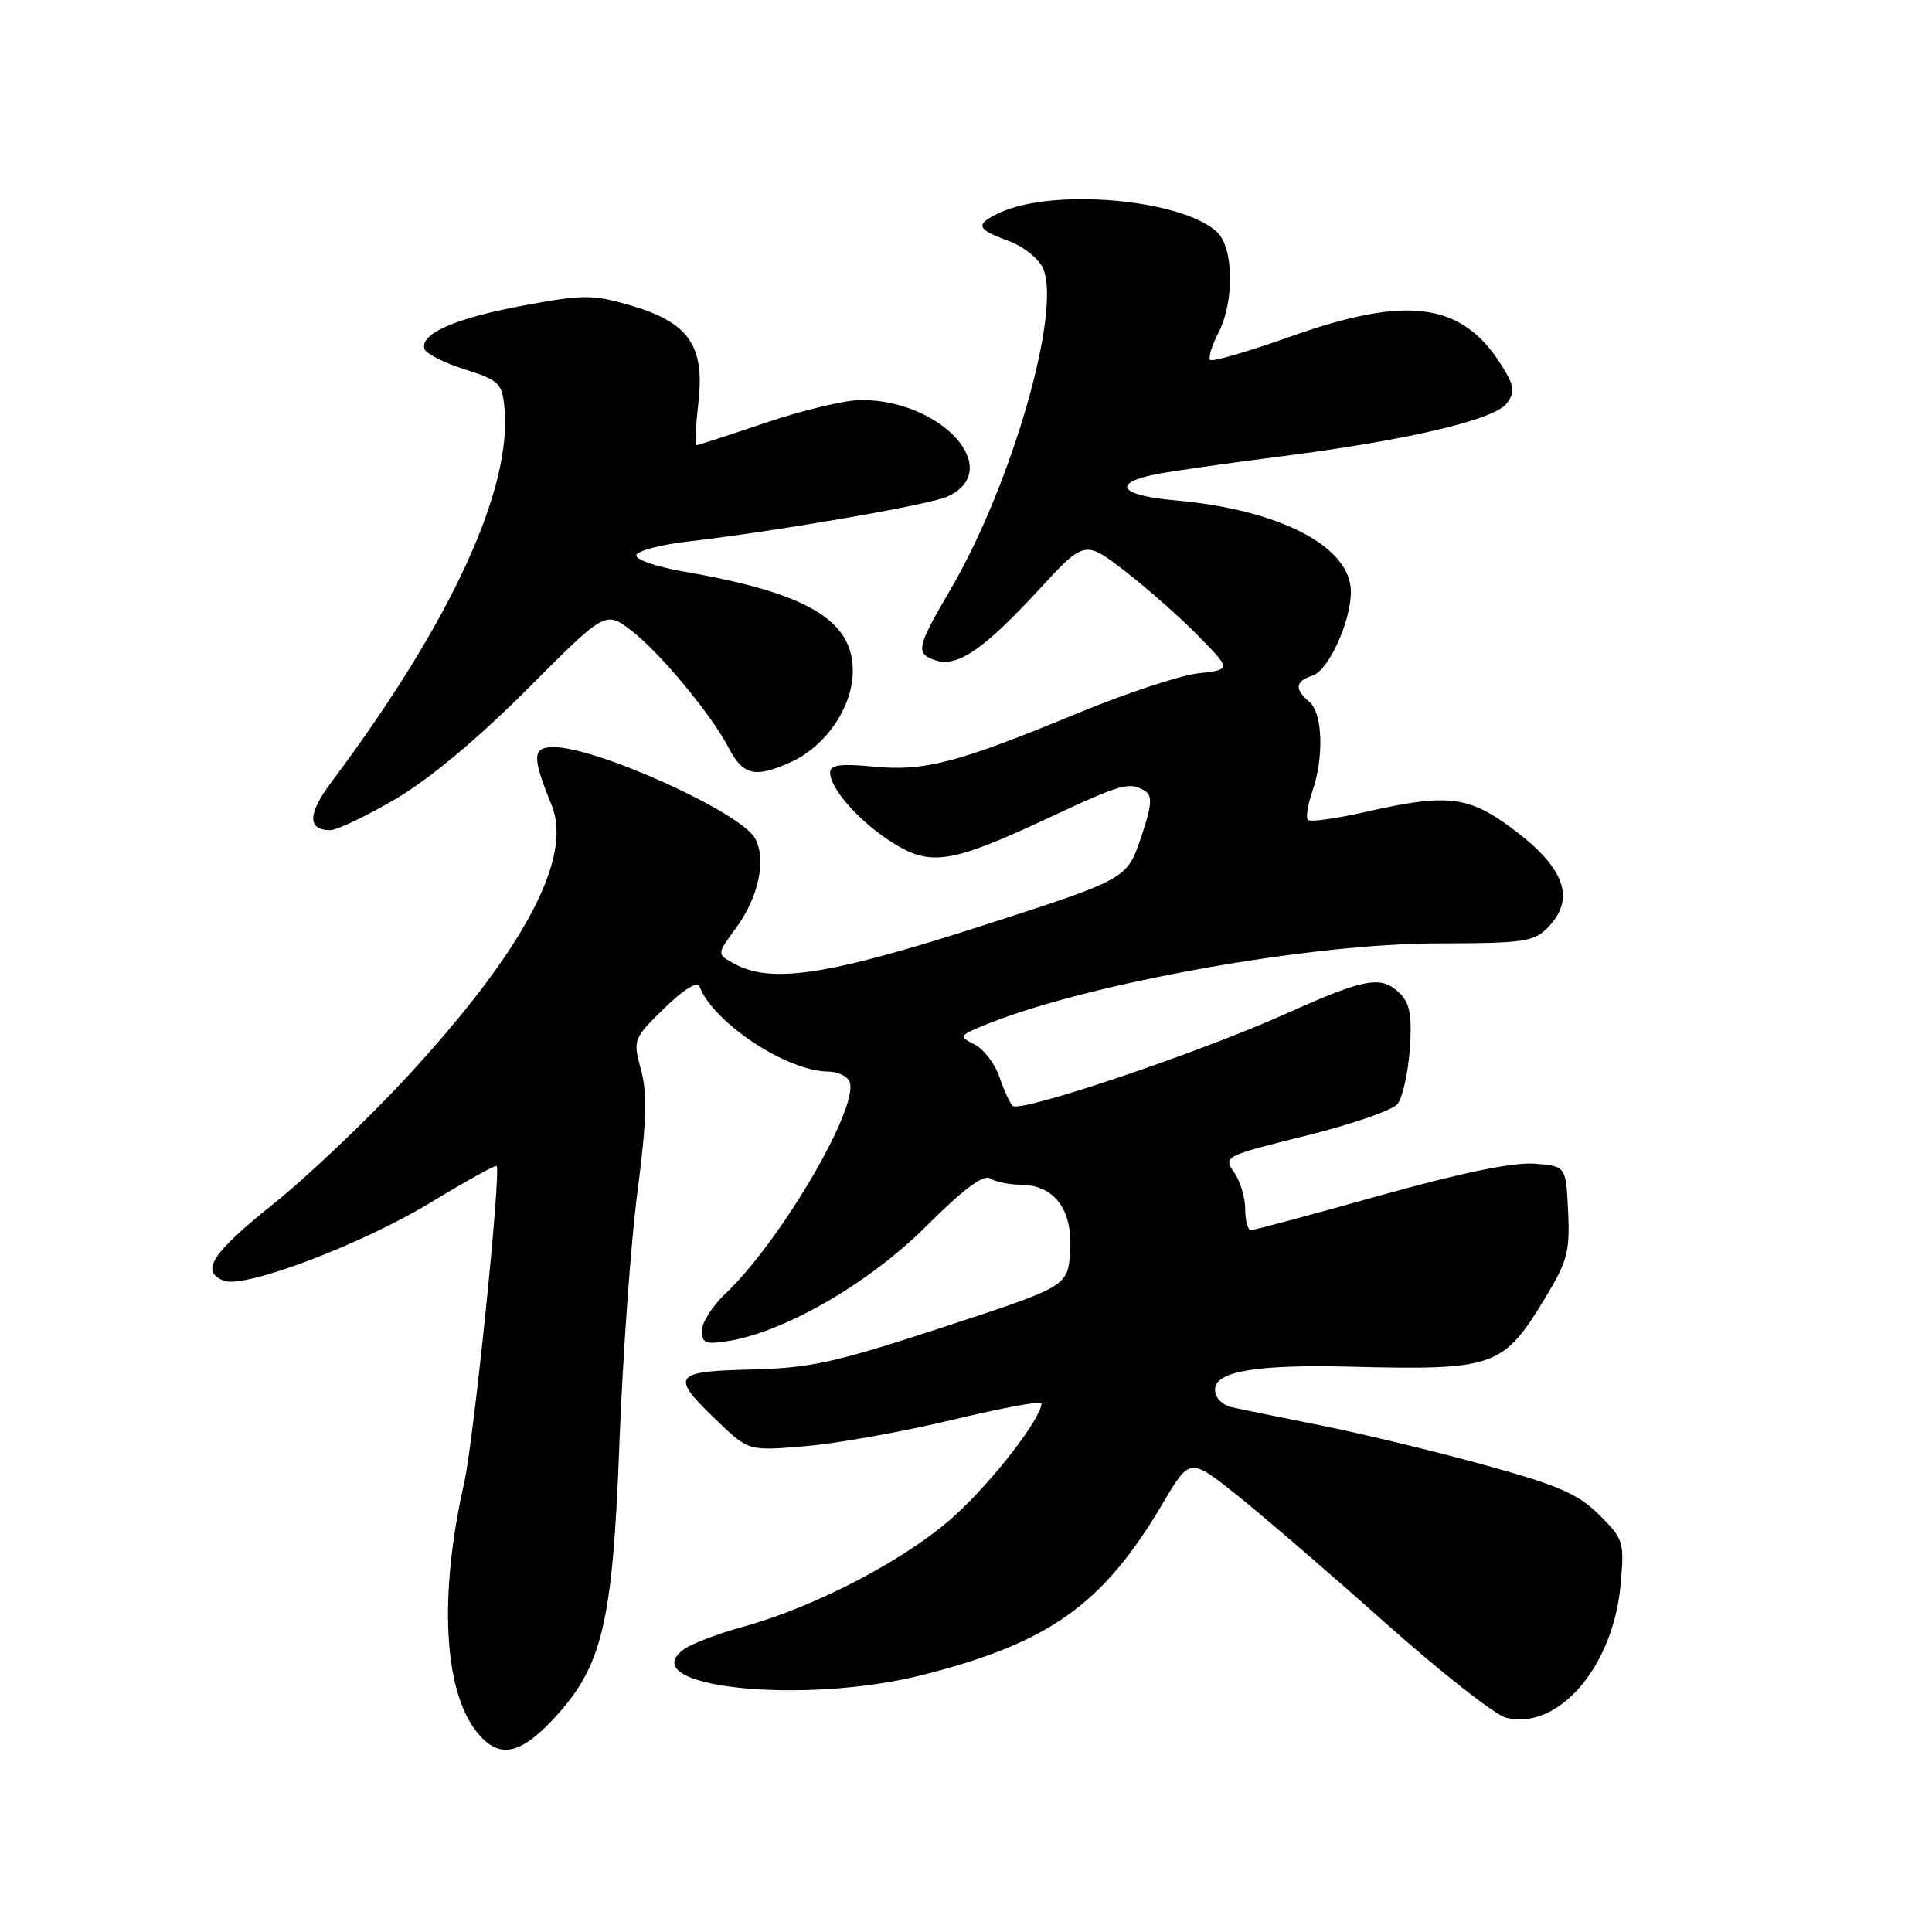 <?xml version="1.0" encoding="UTF-8" standalone="no"?>
<!DOCTYPE svg PUBLIC "-//W3C//DTD SVG 1.1//EN" "http://www.w3.org/Graphics/SVG/1.1/DTD/svg11.dtd" >
<svg xmlns="http://www.w3.org/2000/svg" xmlns:xlink="http://www.w3.org/1999/xlink" version="1.1" viewBox="0 0 256 256">
 <g >
 <path fill="currentColor"
d=" M 73.06 228.06 C 79.80 220.97 81.16 215.45 82.07 191.37 C 82.51 179.75 83.58 164.76 84.45 158.05 C 85.68 148.65 85.79 144.93 84.94 141.77 C 83.85 137.75 83.90 137.63 88.03 133.59 C 90.56 131.12 92.40 129.98 92.68 130.70 C 94.50 135.51 104.28 141.97 109.78 141.99 C 111.04 142.00 112.30 142.61 112.58 143.36 C 113.86 146.69 103.40 164.53 96.10 171.44 C 94.40 173.05 93.00 175.25 93.00 176.32 C 93.00 177.98 93.50 178.18 96.52 177.69 C 104.03 176.47 115.21 169.99 122.70 162.51 C 127.63 157.59 130.31 155.58 131.20 156.15 C 131.92 156.60 133.74 156.98 135.25 156.98 C 139.71 157.01 142.16 160.29 141.80 165.77 C 141.50 170.44 141.50 170.44 125.00 175.85 C 110.59 180.57 107.36 181.28 99.50 181.47 C 89.09 181.71 88.74 182.27 95.14 188.38 C 99.21 192.27 99.21 192.27 106.86 191.61 C 111.06 191.25 119.79 189.68 126.25 188.12 C 132.71 186.57 138.00 185.59 138.00 185.95 C 138.00 187.89 131.61 196.17 126.57 200.77 C 120.28 206.51 108.17 212.88 98.47 215.55 C 95.15 216.46 91.62 217.80 90.62 218.54 C 83.75 223.56 106.39 225.98 122.33 221.92 C 139.08 217.66 146.19 212.57 154.08 199.19 C 157.67 193.11 157.67 193.11 164.08 198.25 C 167.61 201.08 176.45 208.69 183.71 215.17 C 190.98 221.64 198.11 227.24 199.57 227.61 C 206.45 229.33 213.75 220.87 214.73 210.04 C 215.25 204.28 215.15 203.95 211.89 200.71 C 209.08 197.93 206.45 196.79 196.50 194.06 C 189.90 192.24 180.22 189.91 175.00 188.87 C 169.78 187.83 164.49 186.75 163.25 186.47 C 161.90 186.16 161.00 185.21 161.00 184.09 C 161.00 181.72 166.55 180.78 178.78 181.09 C 198.13 181.57 199.15 181.21 204.78 171.92 C 207.68 167.14 208.04 165.79 207.78 160.50 C 207.50 154.50 207.50 154.50 203.25 154.19 C 200.46 153.99 193.41 155.45 182.75 158.44 C 173.81 160.95 166.16 163.00 165.75 163.00 C 165.34 163.00 165.00 161.75 165.00 160.22 C 165.00 158.69 164.33 156.49 163.52 155.33 C 162.07 153.26 162.23 153.17 172.99 150.50 C 179.01 149.01 184.48 147.12 185.16 146.31 C 185.83 145.50 186.57 142.25 186.80 139.09 C 187.12 134.66 186.83 132.98 185.54 131.68 C 183.05 129.19 181.00 129.56 170.26 134.38 C 158.73 139.55 135.16 147.49 134.18 146.53 C 133.81 146.16 133.01 144.43 132.42 142.68 C 131.82 140.93 130.33 139.00 129.11 138.38 C 126.98 137.31 127.05 137.20 130.88 135.66 C 144.46 130.23 173.75 125.00 190.60 125.00 C 201.67 125.00 203.22 124.78 205.00 123.00 C 208.90 119.10 207.39 114.92 200.13 109.60 C 194.48 105.45 191.63 105.15 180.88 107.60 C 177.02 108.47 173.61 108.95 173.31 108.65 C 173.01 108.35 173.27 106.66 173.88 104.90 C 175.46 100.37 175.27 94.47 173.50 93.00 C 171.49 91.33 171.61 90.26 173.91 89.53 C 176.03 88.86 179.00 82.36 179.00 78.40 C 179.00 72.42 169.57 67.52 155.72 66.30 C 148.43 65.66 147.20 64.06 153.07 62.86 C 154.96 62.48 162.35 61.42 169.50 60.51 C 186.53 58.34 198.07 55.63 199.69 53.41 C 200.76 51.94 200.66 51.14 199.07 48.58 C 193.81 40.06 186.62 39.04 170.99 44.60 C 165.42 46.58 160.64 47.97 160.36 47.69 C 160.08 47.41 160.56 45.82 161.43 44.14 C 163.60 39.93 163.49 32.75 161.21 30.69 C 156.47 26.40 139.69 24.91 132.60 28.13 C 129.15 29.71 129.31 30.35 133.56 31.89 C 135.52 32.59 137.60 34.23 138.19 35.52 C 140.73 41.09 134.05 64.29 125.91 78.17 C 121.41 85.85 121.26 86.63 124.05 87.52 C 126.89 88.42 130.41 86.00 137.62 78.18 C 143.73 71.55 143.73 71.55 149.12 75.72 C 152.08 78.01 156.45 81.87 158.82 84.30 C 163.15 88.72 163.15 88.72 158.78 89.22 C 156.38 89.49 149.26 91.84 142.96 94.44 C 126.83 101.10 122.53 102.23 115.75 101.58 C 111.32 101.16 110.00 101.34 110.00 102.38 C 110.00 104.52 113.90 108.91 118.25 111.65 C 123.29 114.84 126.02 114.41 138.84 108.42 C 148.72 103.80 149.71 103.53 151.75 104.83 C 152.74 105.45 152.61 106.80 151.16 111.06 C 149.31 116.49 149.31 116.49 129.91 122.74 C 109.69 129.25 102.13 130.39 97.24 127.67 C 94.98 126.42 94.98 126.42 97.48 123.03 C 100.51 118.93 101.58 113.95 100.06 111.10 C 98.21 107.66 79.12 99.00 73.36 99.00 C 70.51 99.00 70.47 100.24 73.10 106.70 C 75.94 113.68 69.43 125.90 53.92 142.70 C 48.74 148.30 40.79 155.87 36.25 159.50 C 28.03 166.08 26.49 168.48 29.68 169.71 C 32.42 170.76 47.81 164.94 56.98 159.39 C 61.66 156.55 65.63 154.35 65.80 154.49 C 66.44 155.07 62.78 190.84 61.50 196.50 C 58.15 211.34 58.77 223.90 63.13 229.44 C 65.95 233.02 68.70 232.64 73.06 228.06 Z  M 52.44 105.86 C 56.90 103.23 63.31 97.89 69.86 91.32 C 80.22 80.93 80.22 80.93 83.65 83.55 C 87.38 86.39 94.27 94.69 96.52 99.04 C 98.44 102.74 100.01 103.12 104.69 101.03 C 109.43 98.91 113.00 93.68 113.00 88.87 C 113.00 82.15 106.90 78.56 90.74 75.76 C 86.93 75.10 84.12 74.13 84.32 73.54 C 84.51 72.97 87.55 72.17 91.08 71.76 C 102.69 70.43 123.13 66.90 125.53 65.80 C 133.18 62.32 124.86 53.00 114.10 53.00 C 112.05 53.00 106.38 54.35 101.50 56.00 C 96.62 57.65 92.46 59.00 92.26 59.00 C 92.06 59.00 92.19 56.41 92.55 53.25 C 93.39 45.75 91.23 42.70 83.46 40.44 C 78.51 39.01 77.29 39.01 69.27 40.50 C 60.30 42.17 55.58 44.25 56.25 46.25 C 56.46 46.87 58.85 48.08 61.56 48.94 C 66.11 50.38 66.53 50.77 66.84 54.00 C 67.90 64.80 59.67 82.60 43.89 103.66 C 40.76 107.84 40.71 110.00 43.75 110.00 C 44.65 110.00 48.56 108.13 52.44 105.86 Z "/>
</g>
</svg>